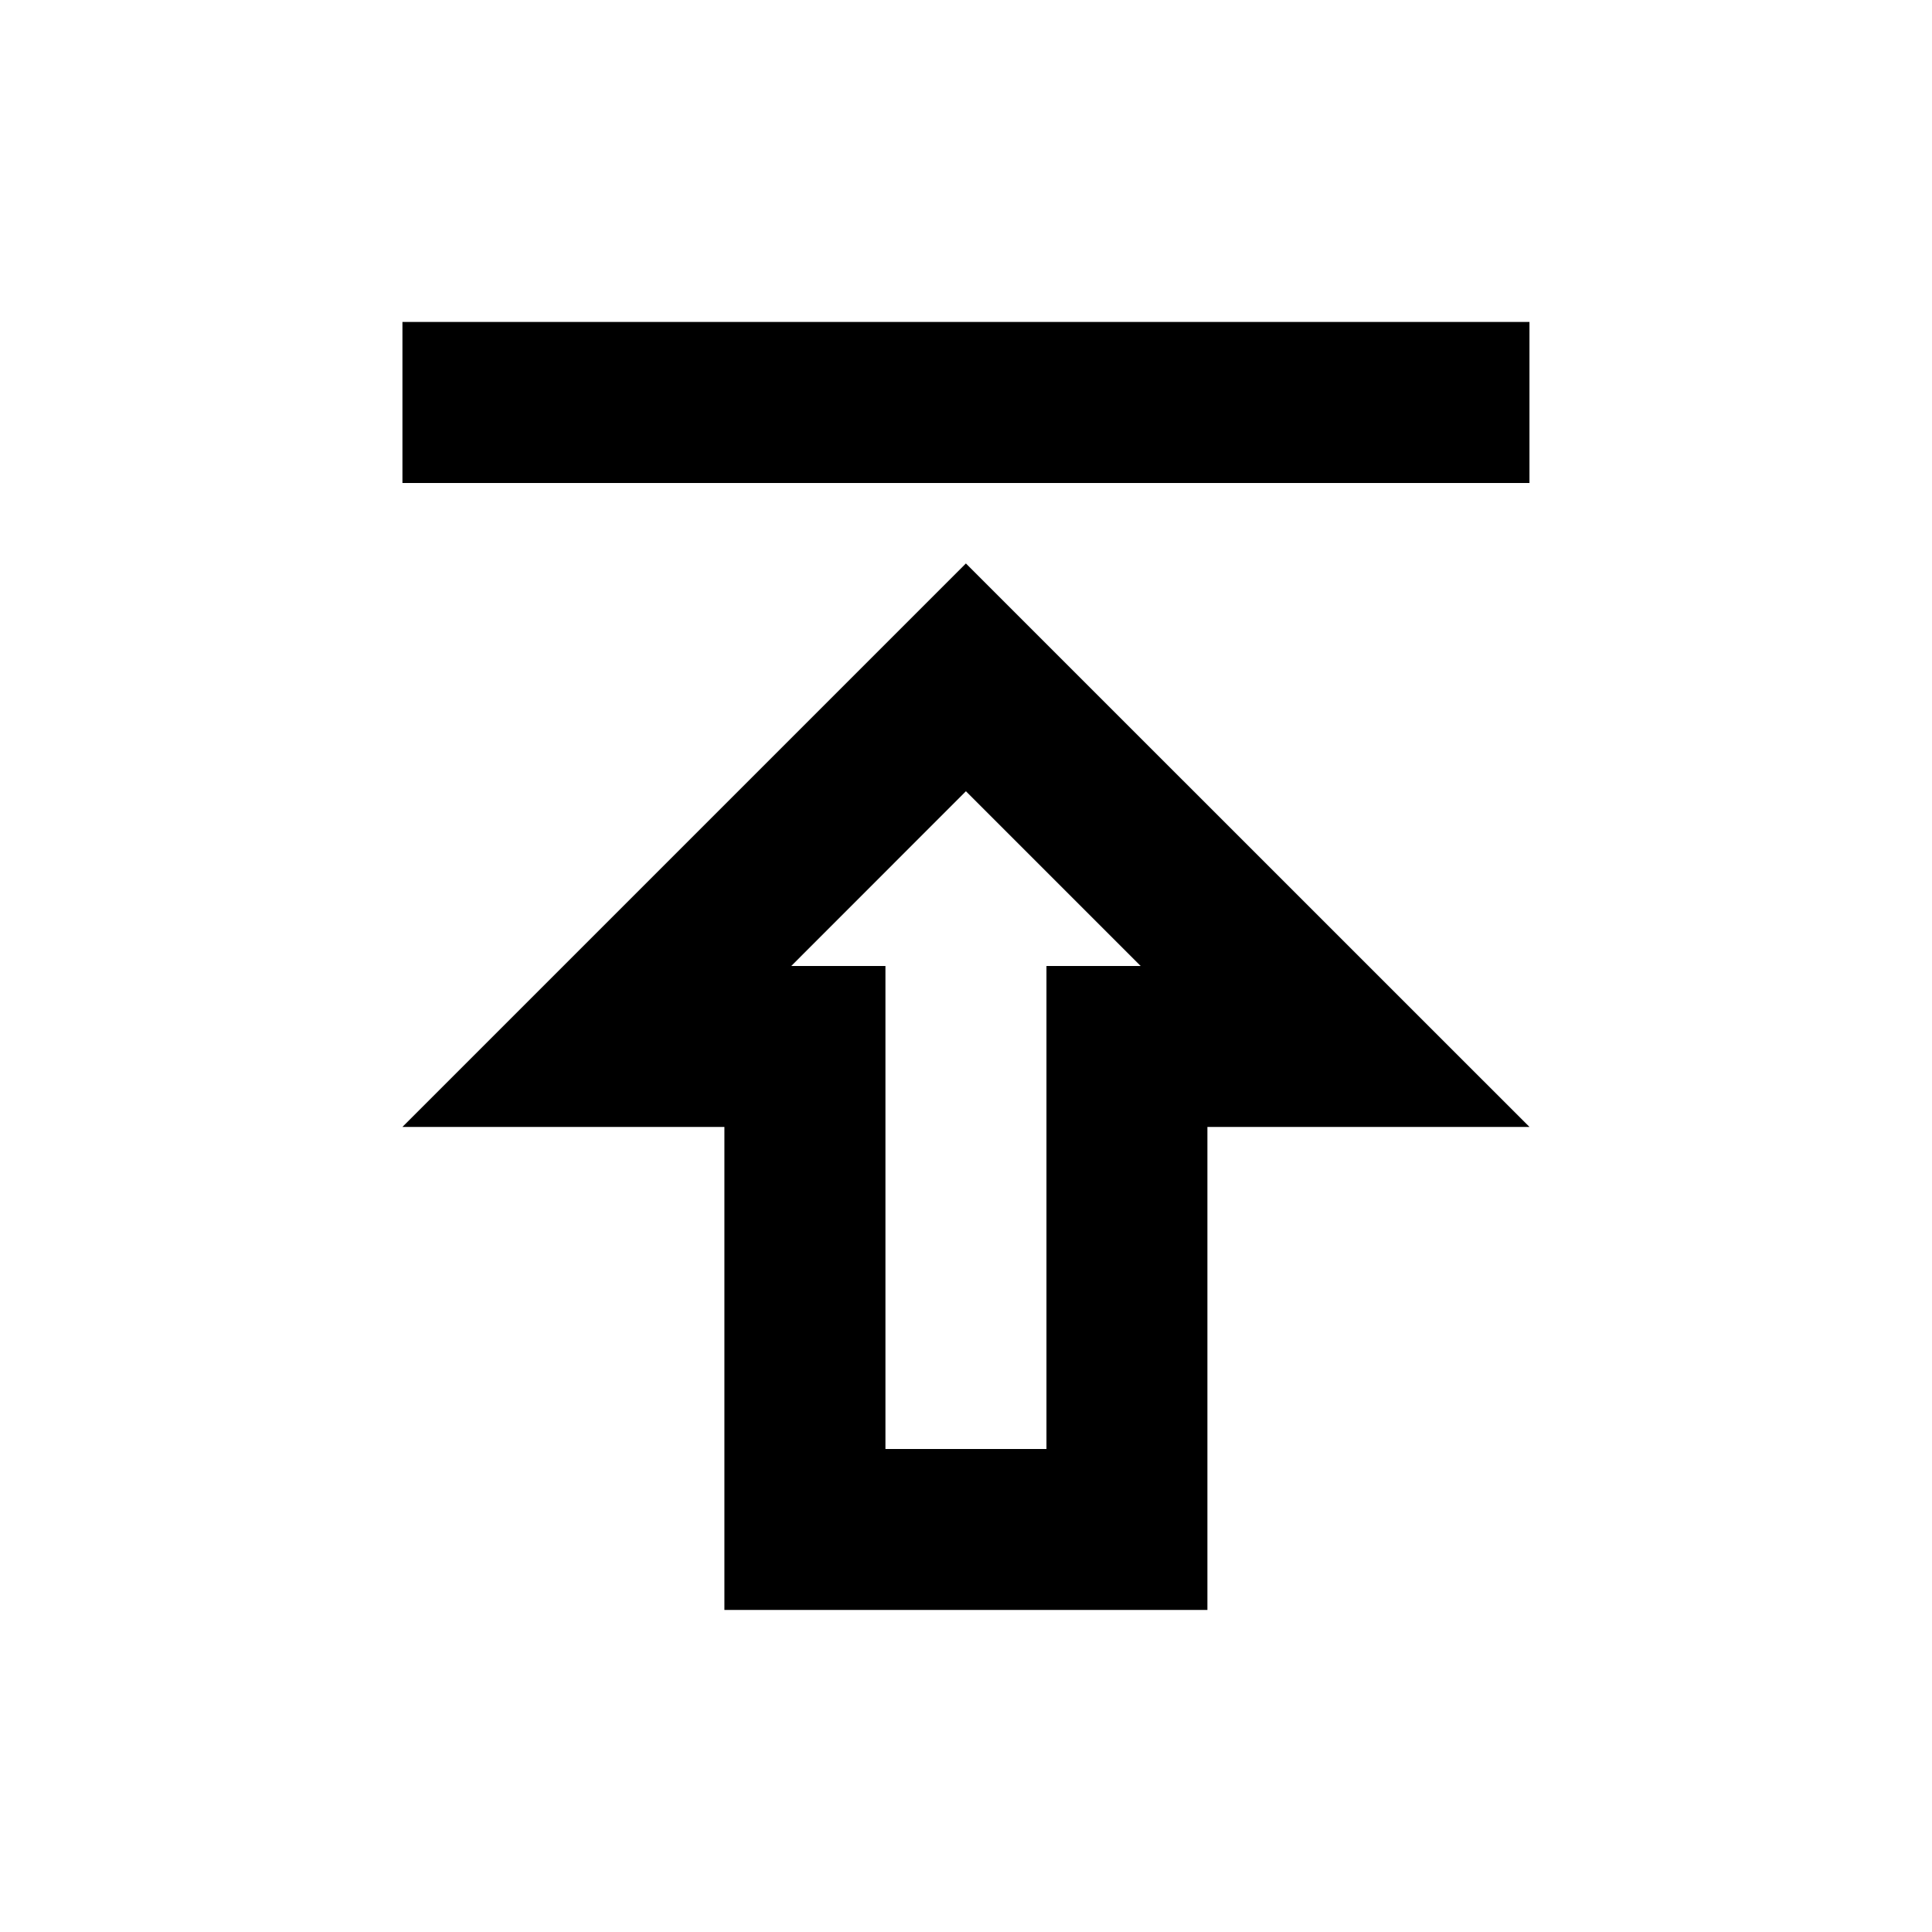 <svg width="20" height="20" viewBox="0 0 20 20" fill="none" xmlns="http://www.w3.org/2000/svg">
<g clip-path="url(#clip0_6363_4729)">
<path d="M4.166 3.333H15.833V5H4.166V3.333ZM4.166 11.666H7.499V16.666H12.499V11.666H15.833L9.999 5.833L4.166 11.666ZM10.833 10V15H9.166V10H8.191L9.999 8.191L11.808 10H10.833Z" fill="black"/>
</g>
<defs>
<clipPath id="clip0_6363_4729">
<rect width="20" height="20" fill="white"/>
</clipPath>
</defs>
</svg>
